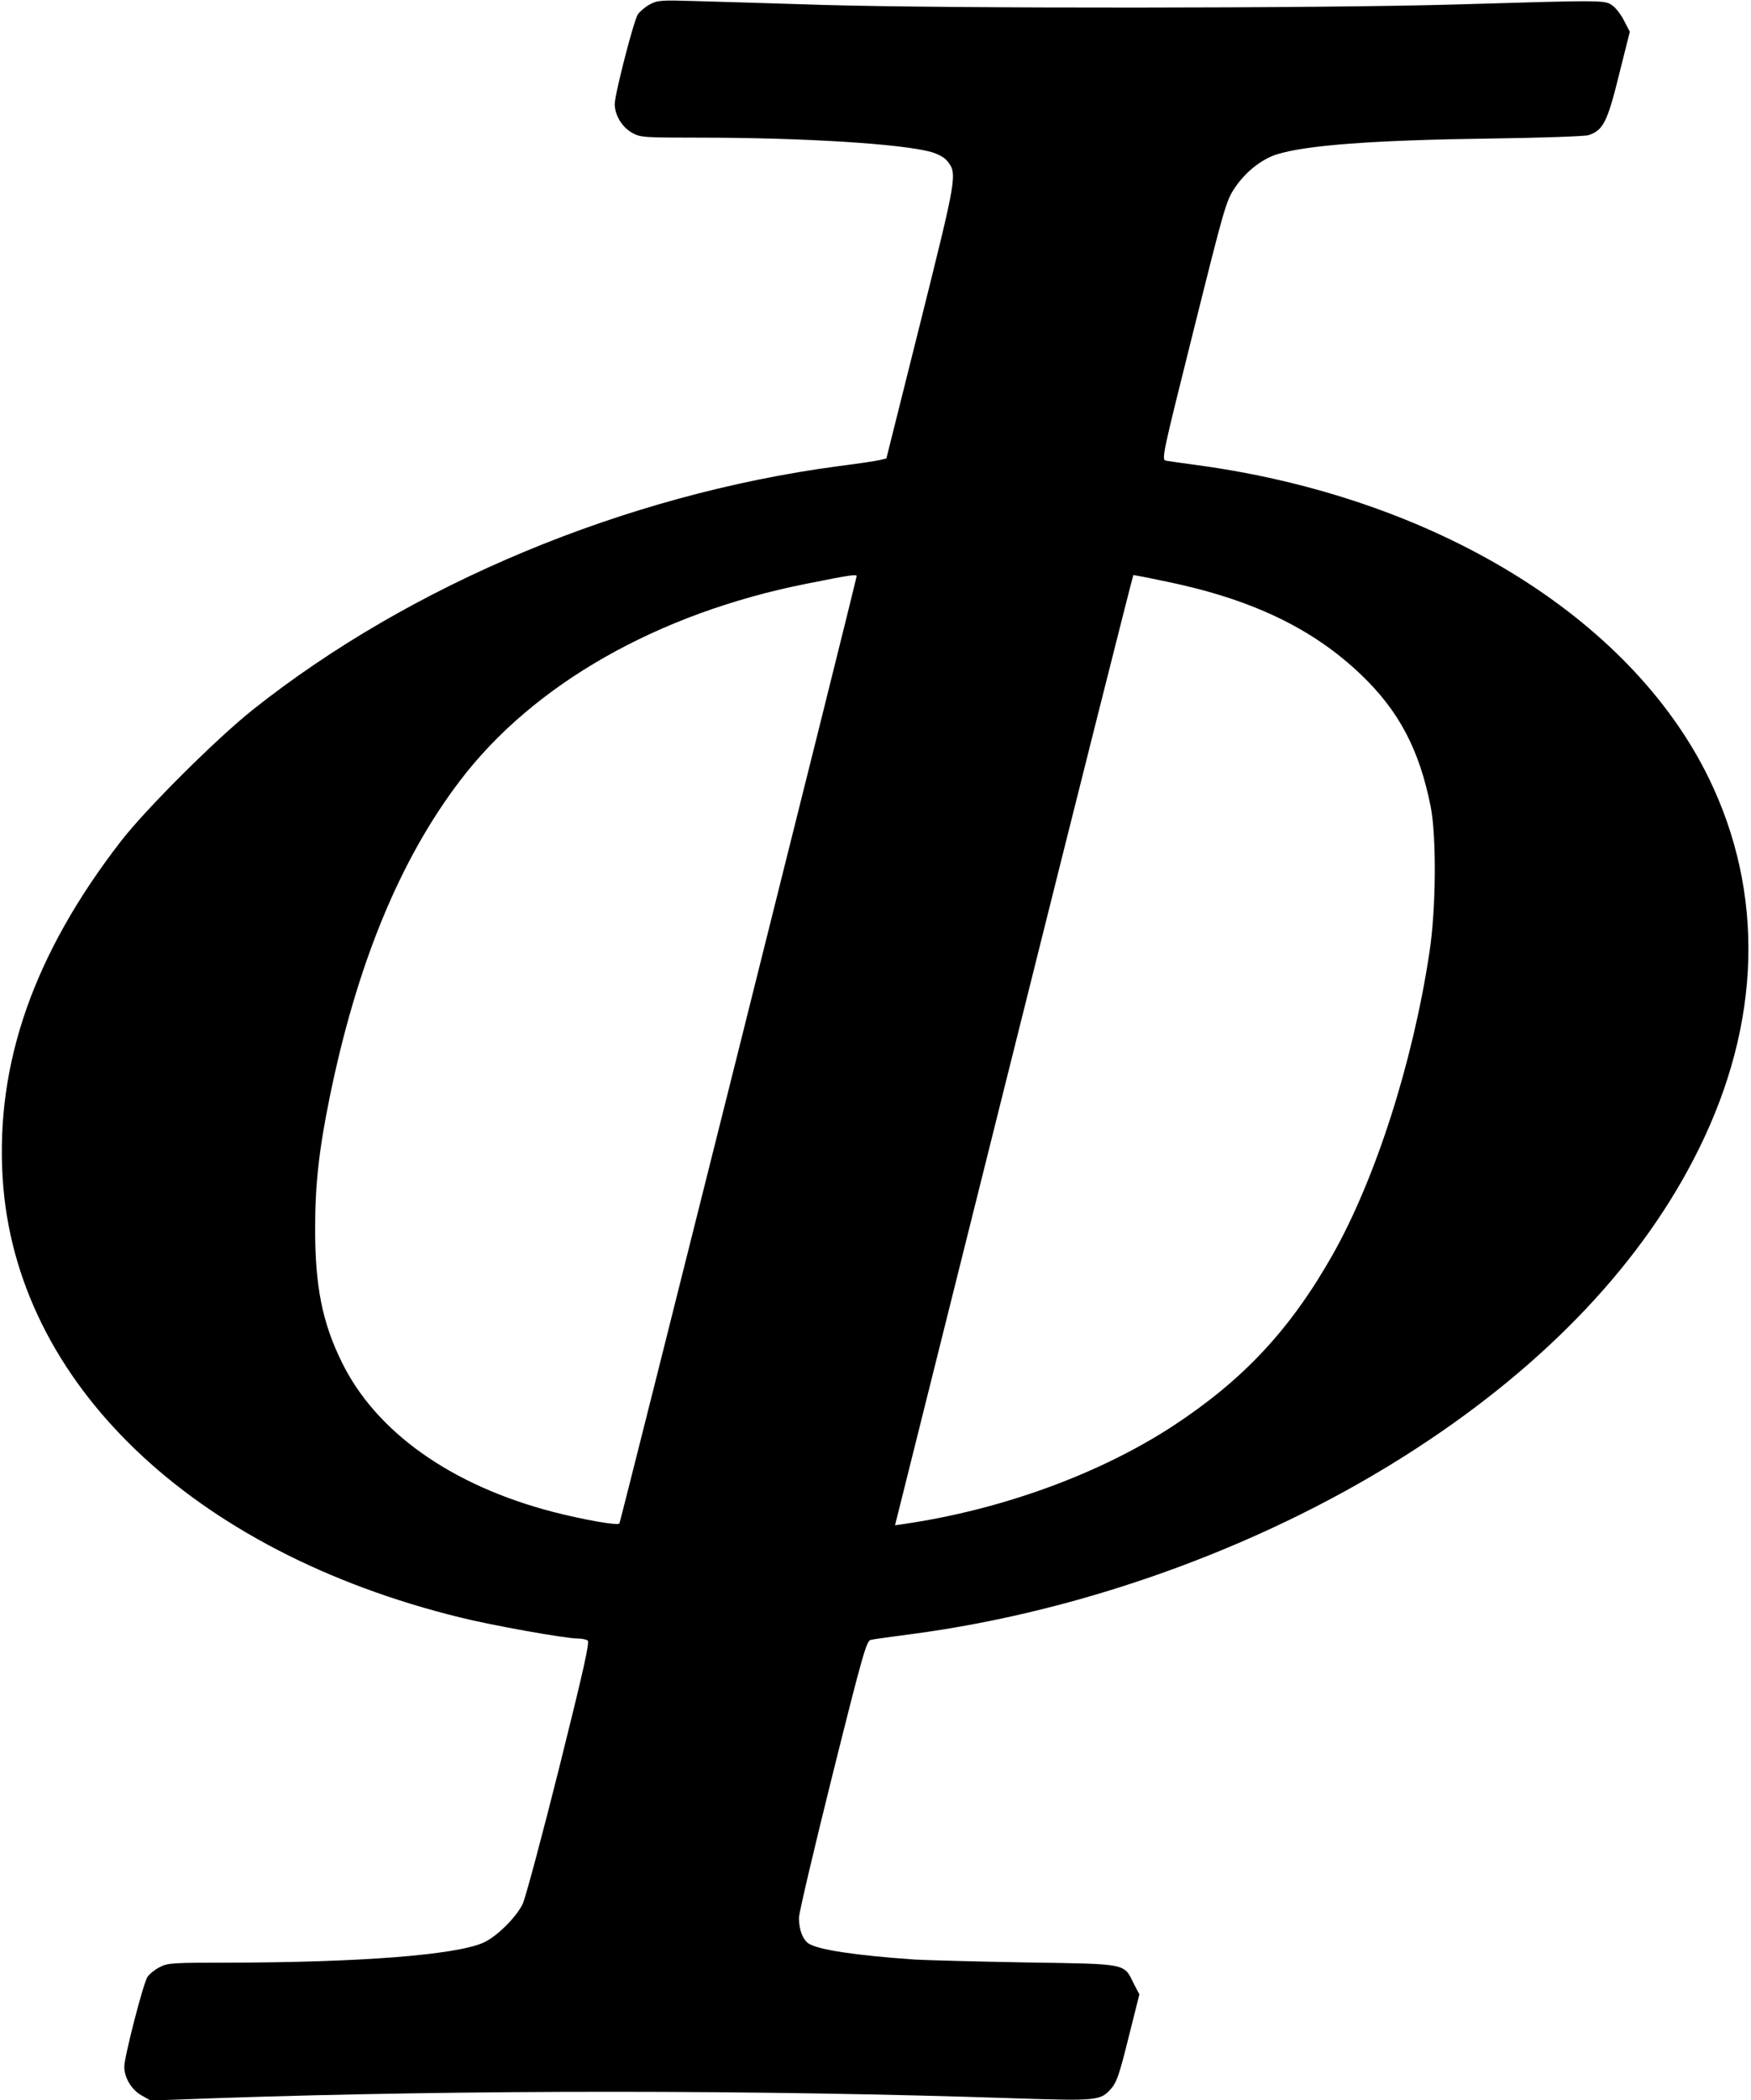 <?xml version="1.0" standalone="no"?>
<!DOCTYPE svg PUBLIC "-//W3C//DTD SVG 20010904//EN"
 "http://www.w3.org/TR/2001/REC-SVG-20010904/DTD/svg10.dtd">
<svg version="1.0" xmlns="http://www.w3.org/2000/svg"
 width="789pt" height="946pt" viewBox="0 0 789 946"
 preserveAspectRatio="xMidYMid meet">
<g transform="translate(0,946) scale(0.1,-0.1)"
fill="#000000" stroke="none">
<path d="M2928 9440 c-21 -11 -45 -32 -54 -45 -19 -30 -103 -356 -104 -403 0
-50 32 -104 78 -130 38 -21 49 -22 303 -22 473 0 916 -28 1046 -65 31 -9 60
-25 72 -41 45 -57 43 -67 -121 -724 l-154 -615 -29 -7 c-17 -4 -102 -17 -190
-28 -957 -128 -1922 -530 -2635 -1096 -165 -131 -485 -450 -596 -594 -392
-507 -564 -999 -532 -1517 57 -918 851 -1681 2061 -1978 144 -36 475 -95 530
-95 18 0 38 -4 45 -9 10 -6 -18 -131 -128 -572 -79 -315 -152 -587 -165 -615
-30 -61 -118 -148 -177 -174 -127 -56 -560 -89 -1151 -90 -248 0 -271 -1 -307
-20 -22 -11 -47 -31 -56 -45 -19 -30 -103 -356 -104 -403 0 -50 32 -104 78
-130 l41 -23 303 11 c1110 38 2438 38 3590 -1 374 -12 387 -11 436 45 24 28
37 66 77 228 l49 195 -25 48 c-46 93 -24 89 -485 96 -223 4 -449 10 -502 13
-270 19 -434 44 -478 72 -27 18 -44 63 -44 116 0 21 68 310 151 643 137 549
154 606 173 609 11 3 94 14 184 26 795 105 1618 408 2277 838 588 383 1021
842 1270 1347 282 570 297 1152 45 1670 -355 726 -1236 1265 -2305 1410 -66 9
-130 18 -141 20 -21 5 -17 22 124 586 140 561 147 584 186 643 48 71 118 127
187 150 132 42 437 65 964 72 226 3 424 10 442 15 66 21 86 59 138 271 l49
195 -25 48 c-13 27 -37 58 -52 69 -35 26 -29 26 -702 6 -616 -18 -2281 -19
-2860 -2 -214 7 -469 14 -565 17 -163 5 -177 4 -212 -15z m932 -2575 c0 -15
-1064 -4261 -1069 -4267 -9 -10 -157 16 -298 52 -459 119 -799 360 -953 675
-88 179 -120 341 -120 600 0 199 17 354 65 590 122 599 316 1072 588 1429 331
435 891 753 1557 886 204 41 230 44 230 35z m1379 -21 c393 -79 672 -211 893
-422 172 -164 264 -339 315 -597 26 -135 24 -461 -6 -655 -75 -497 -243 -1020
-437 -1363 -191 -337 -402 -562 -719 -770 -331 -216 -772 -377 -1211 -441
l-41 -6 535 2140 c294 1177 537 2140 539 2140 3 0 62 -11 132 -26z"/>
</g>
</svg>
